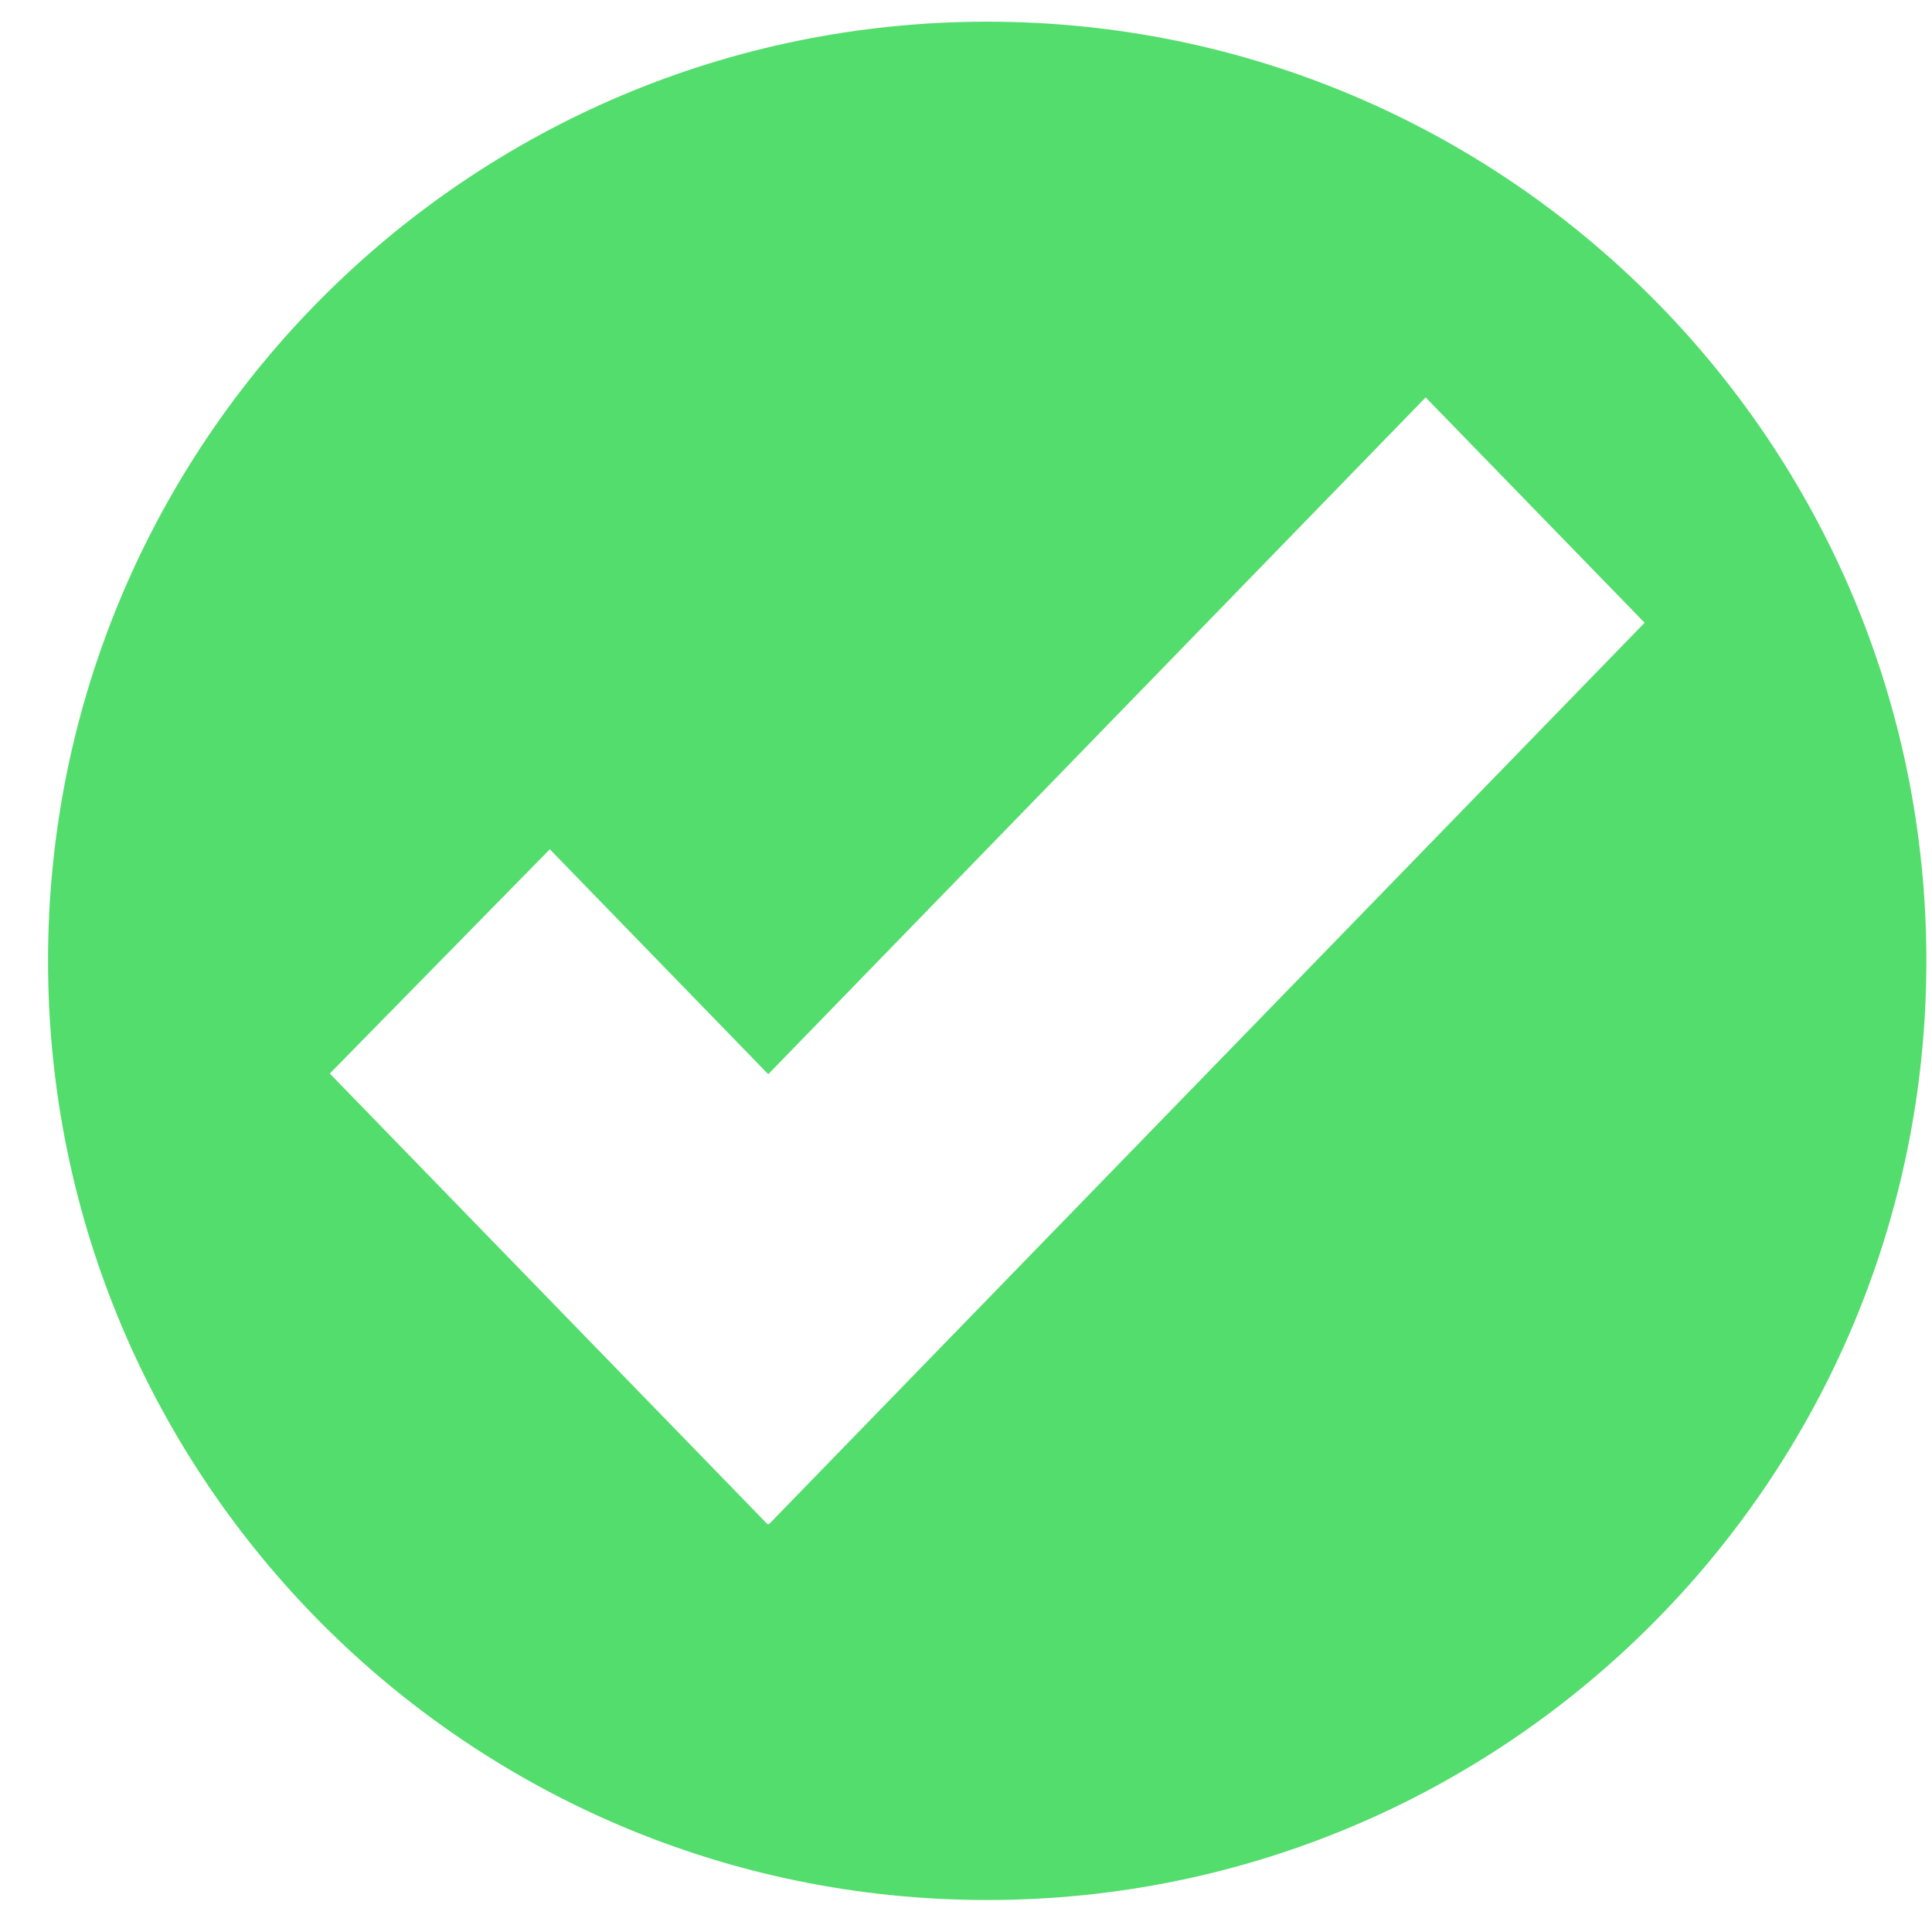 <svg width="36" height="36" viewBox="0 0 36 36" fill="none" xmlns="http://www.w3.org/2000/svg">
<path d="M18.395 0.404C8.729 0.404 0.895 8.24 0.895 17.904C0.895 27.569 8.73 35.404 18.395 35.404C28.059 35.404 35.895 27.569 35.895 17.904C35.895 8.24 28.059 0.404 18.395 0.404ZM14.326 28.404L14.314 28.393L14.304 28.404L6.145 20.004L10.245 15.825L14.315 20.016L26.565 7.405L30.645 11.604L14.326 28.404Z" fill="#52DD6C"/>
</svg>
